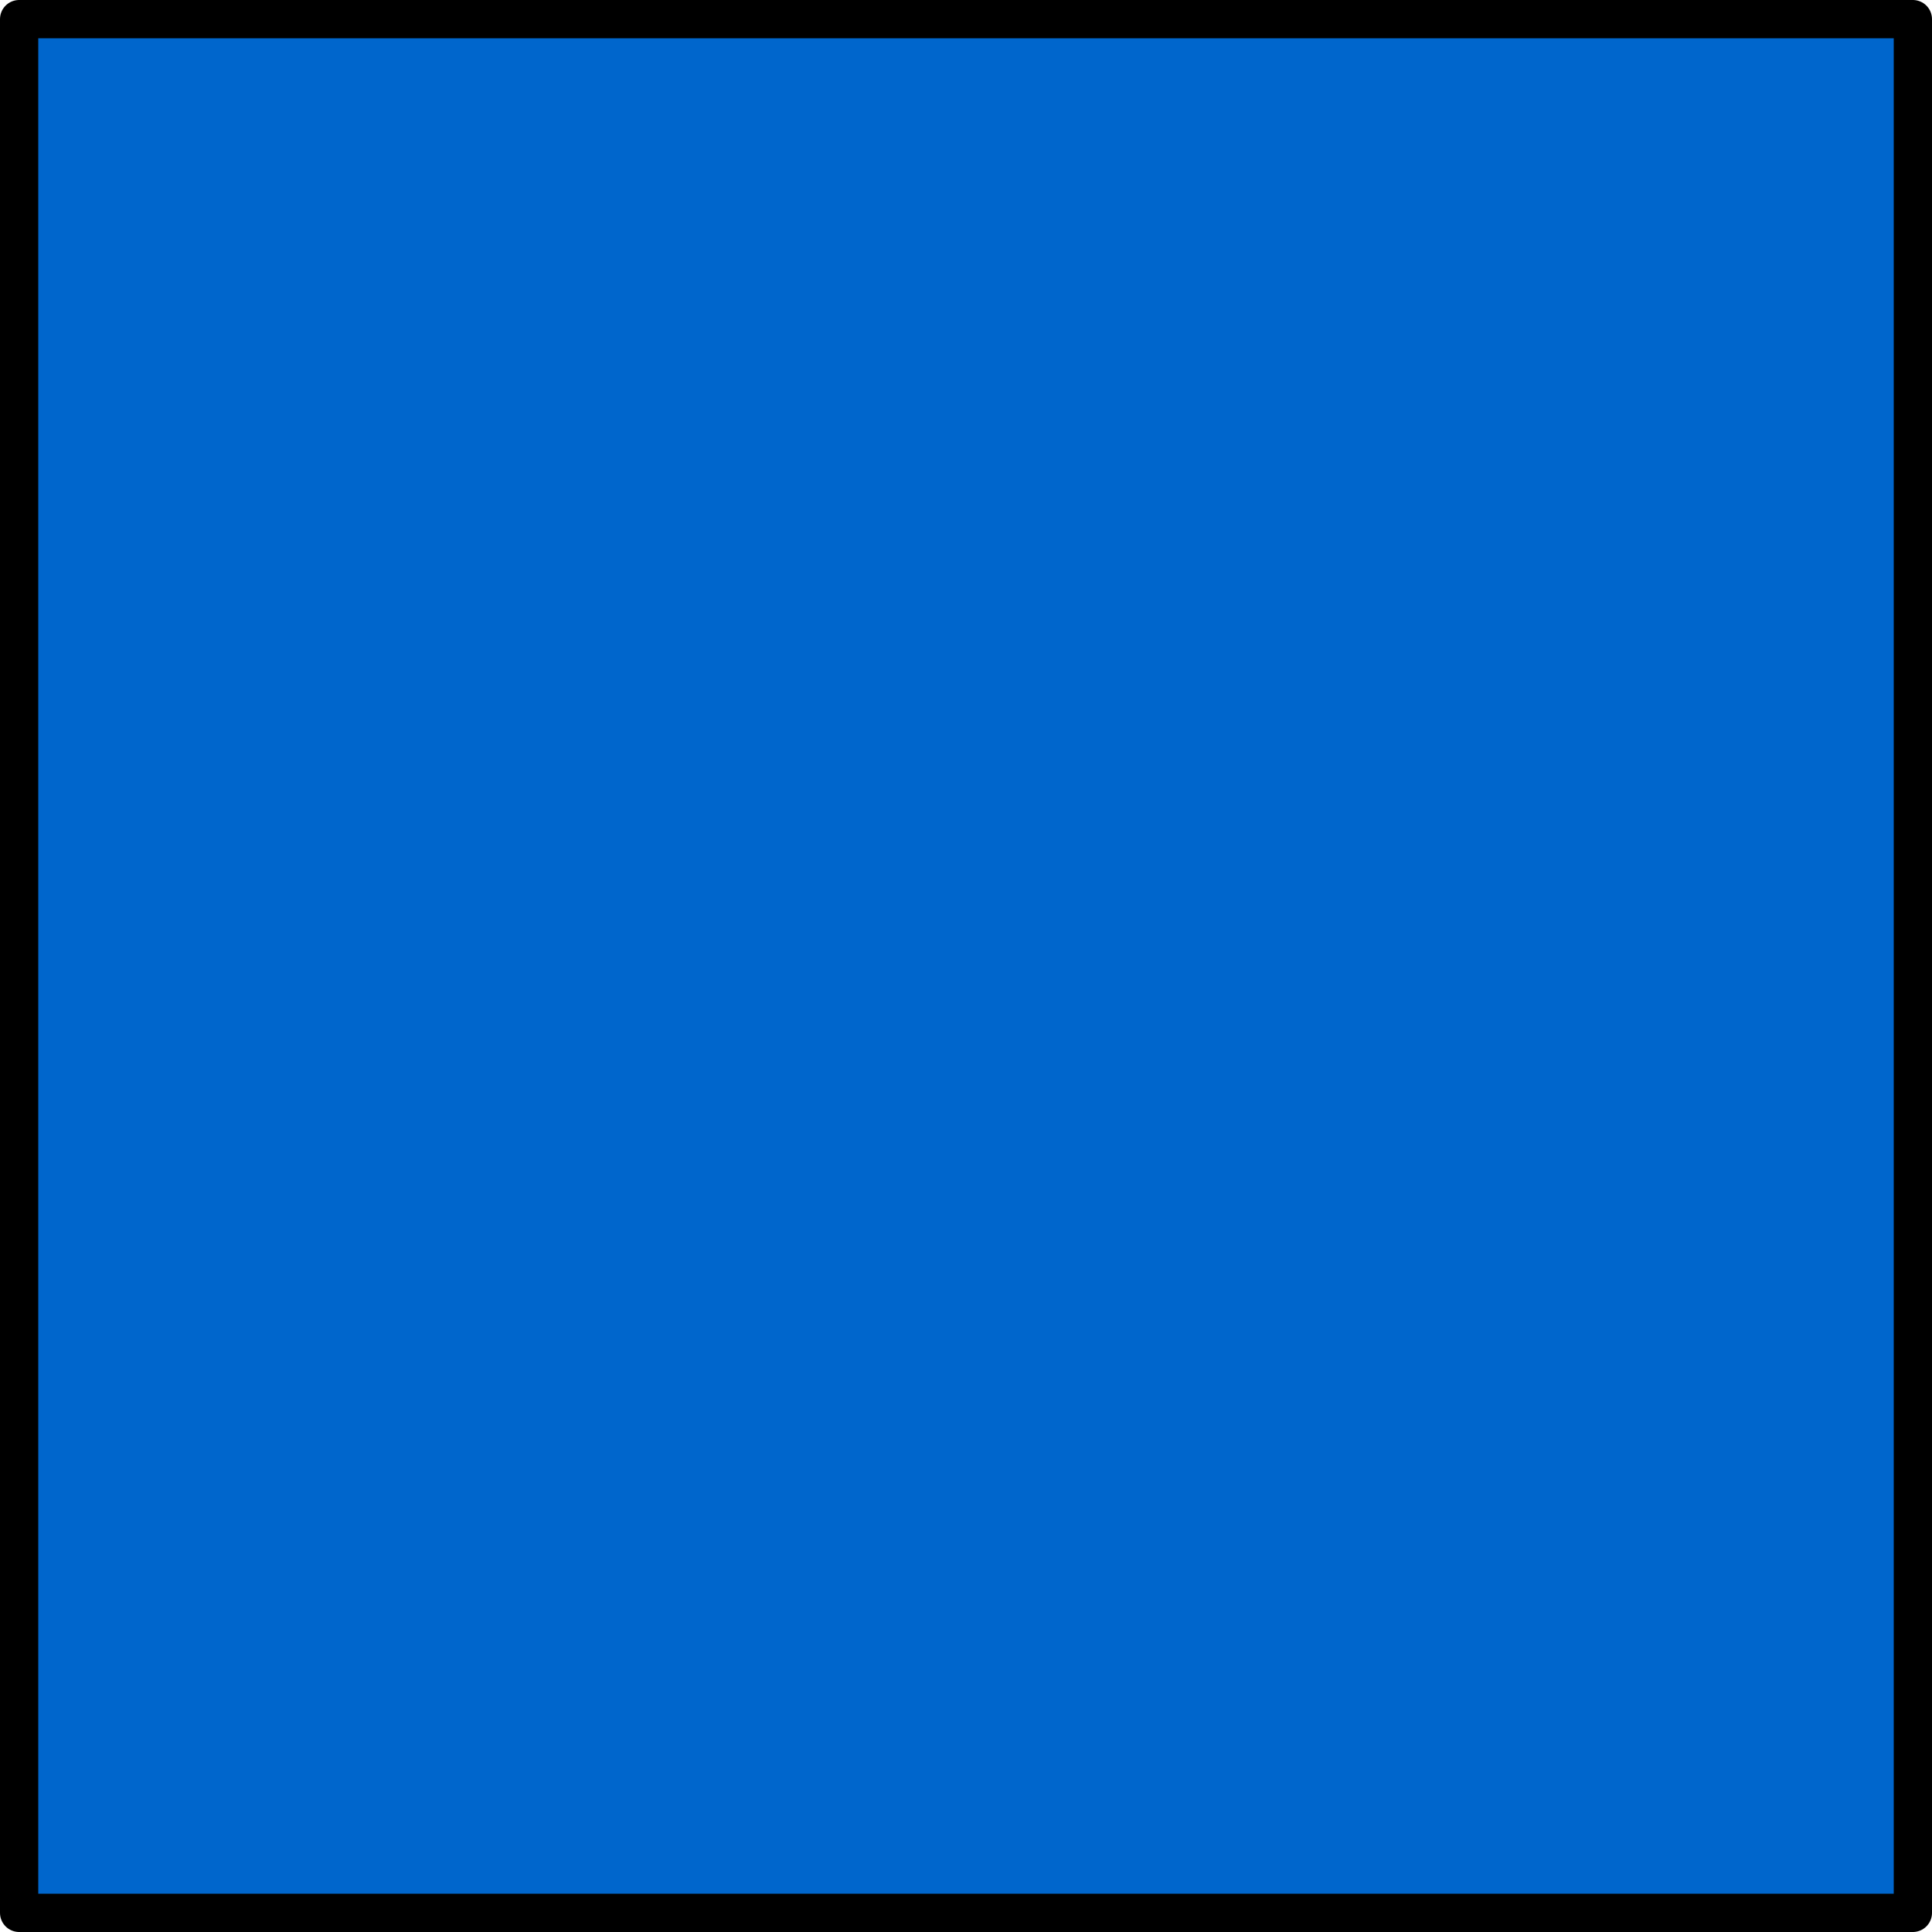 <?xml version="1.0" encoding="UTF-8" standalone="no"?>
<svg xmlns:xlink="http://www.w3.org/1999/xlink" height="50.5px" width="50.5px" xmlns="http://www.w3.org/2000/svg">
  <g transform="matrix(1.0, 0.0, 0.0, 1.0, 25.25, 25.25)">
    <path d="M-24.75 -24.75 L24.75 -24.75 24.75 24.75 -24.75 24.75 -24.75 -24.75" fill="#0066cc" fill-rule="evenodd" stroke="none"/>
    <path d="M-24.75 -24.75 L24.75 -24.75 24.75 24.75 -24.75 24.75 -24.75 -24.75 Z" fill="none" stroke="#000000" stroke-linecap="round" stroke-linejoin="round" stroke-width="1.0"/>
  </g>
</svg>

